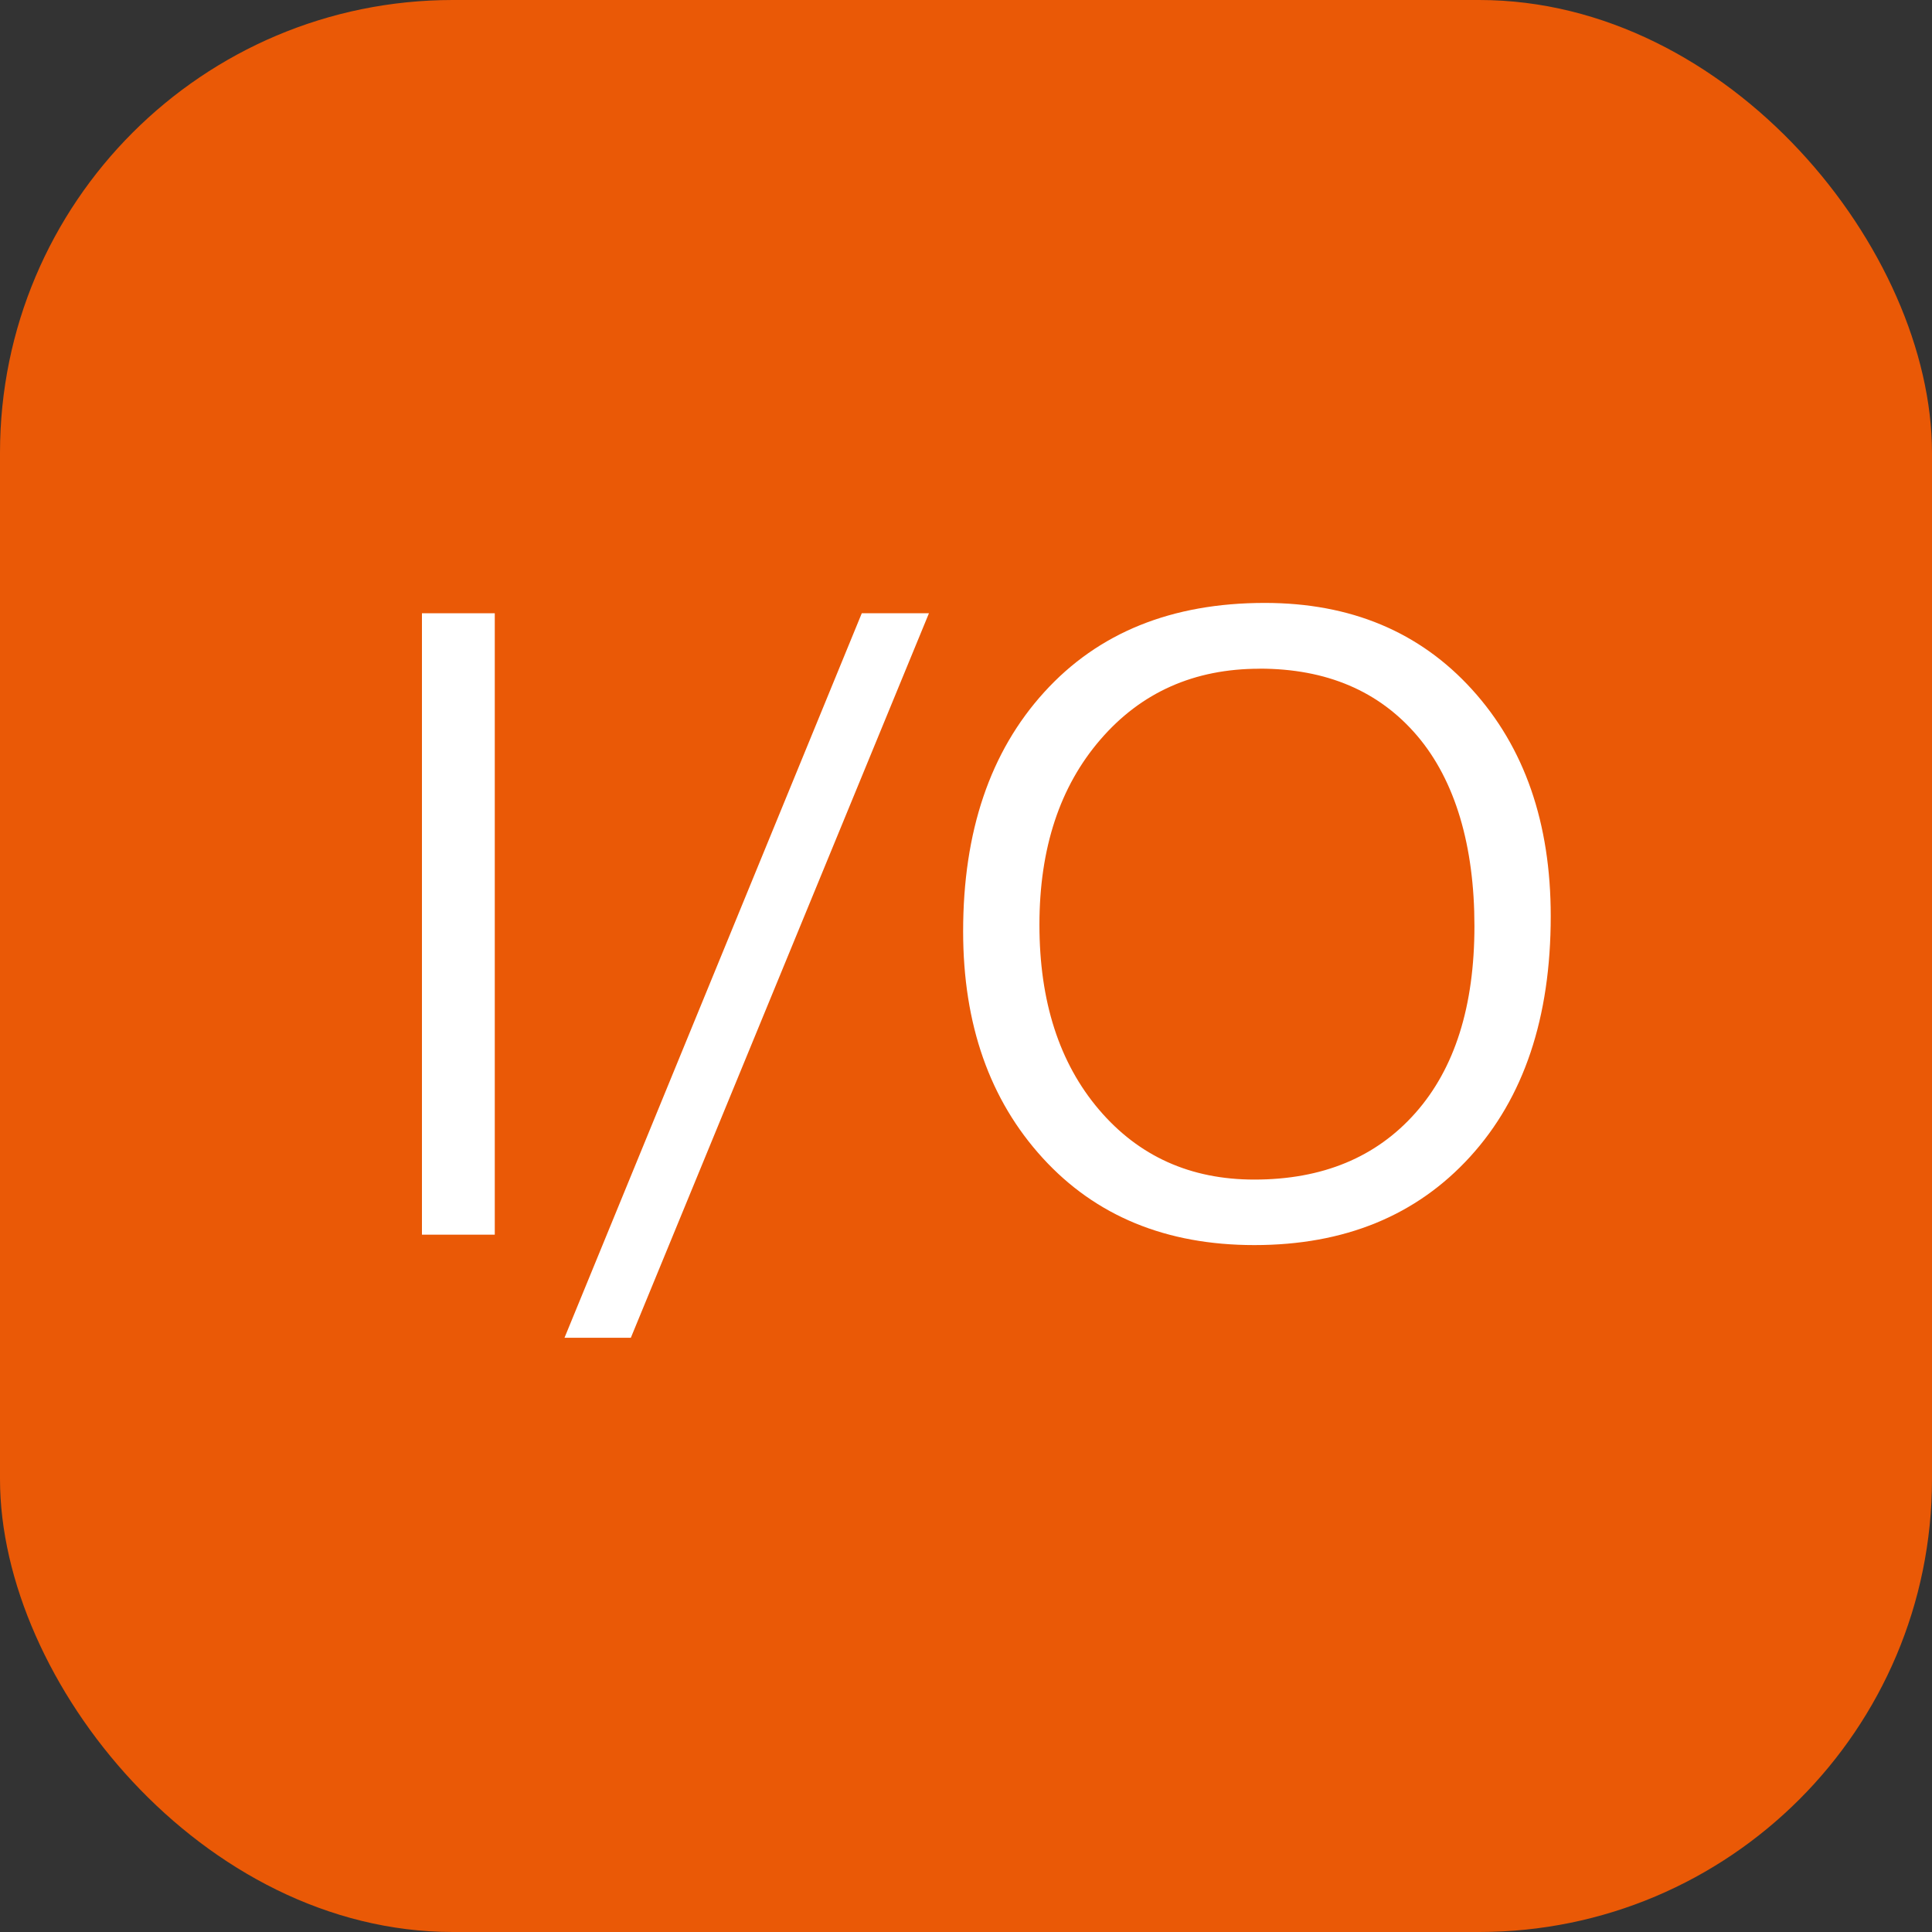 <?xml version="1.0" encoding="UTF-8"?><svg id="a" xmlns="http://www.w3.org/2000/svg" viewBox="0 0 256 256"><rect x="0" y="0" width="256" height="256" fill="#333333" stroke="none"/><rect width="256" height="256" rx="60" ry="60" style="fill:#ea5906;"/><path d="m65.56,163.6h-9.65v-82.34h9.65v82.34Z" style="fill:#fff;"/><path d="m123.09,81.26l-39.5,96h-8.79l39.39-96h8.9Z" style="fill:#fff;"/><path d="m166.21,164.98c-11.68,0-21.03-3.85-28.05-11.54-7.02-7.69-10.54-17.7-10.54-30.03,0-13.24,3.58-23.81,10.74-31.69,7.16-7.89,16.9-11.83,29.23-11.83,11.37,0,20.53,3.83,27.47,11.48,6.95,7.66,10.42,17.67,10.42,30.03,0,13.44-3.56,24.06-10.68,31.87s-16.65,11.71-28.59,11.71Zm.69-76.37c-8.65,0-15.68,3.12-21.07,9.36-5.4,6.24-8.1,14.43-8.1,24.57s2.63,18.31,7.89,24.49c5.26,6.18,12.12,9.27,20.58,9.27,9.03,0,16.15-2.95,21.36-8.84,5.21-5.89,7.81-14.14,7.81-24.75s-2.53-19.27-7.58-25.21c-5.05-5.93-12.02-8.9-20.9-8.9Z" style="fill:#fff;"/></svg>